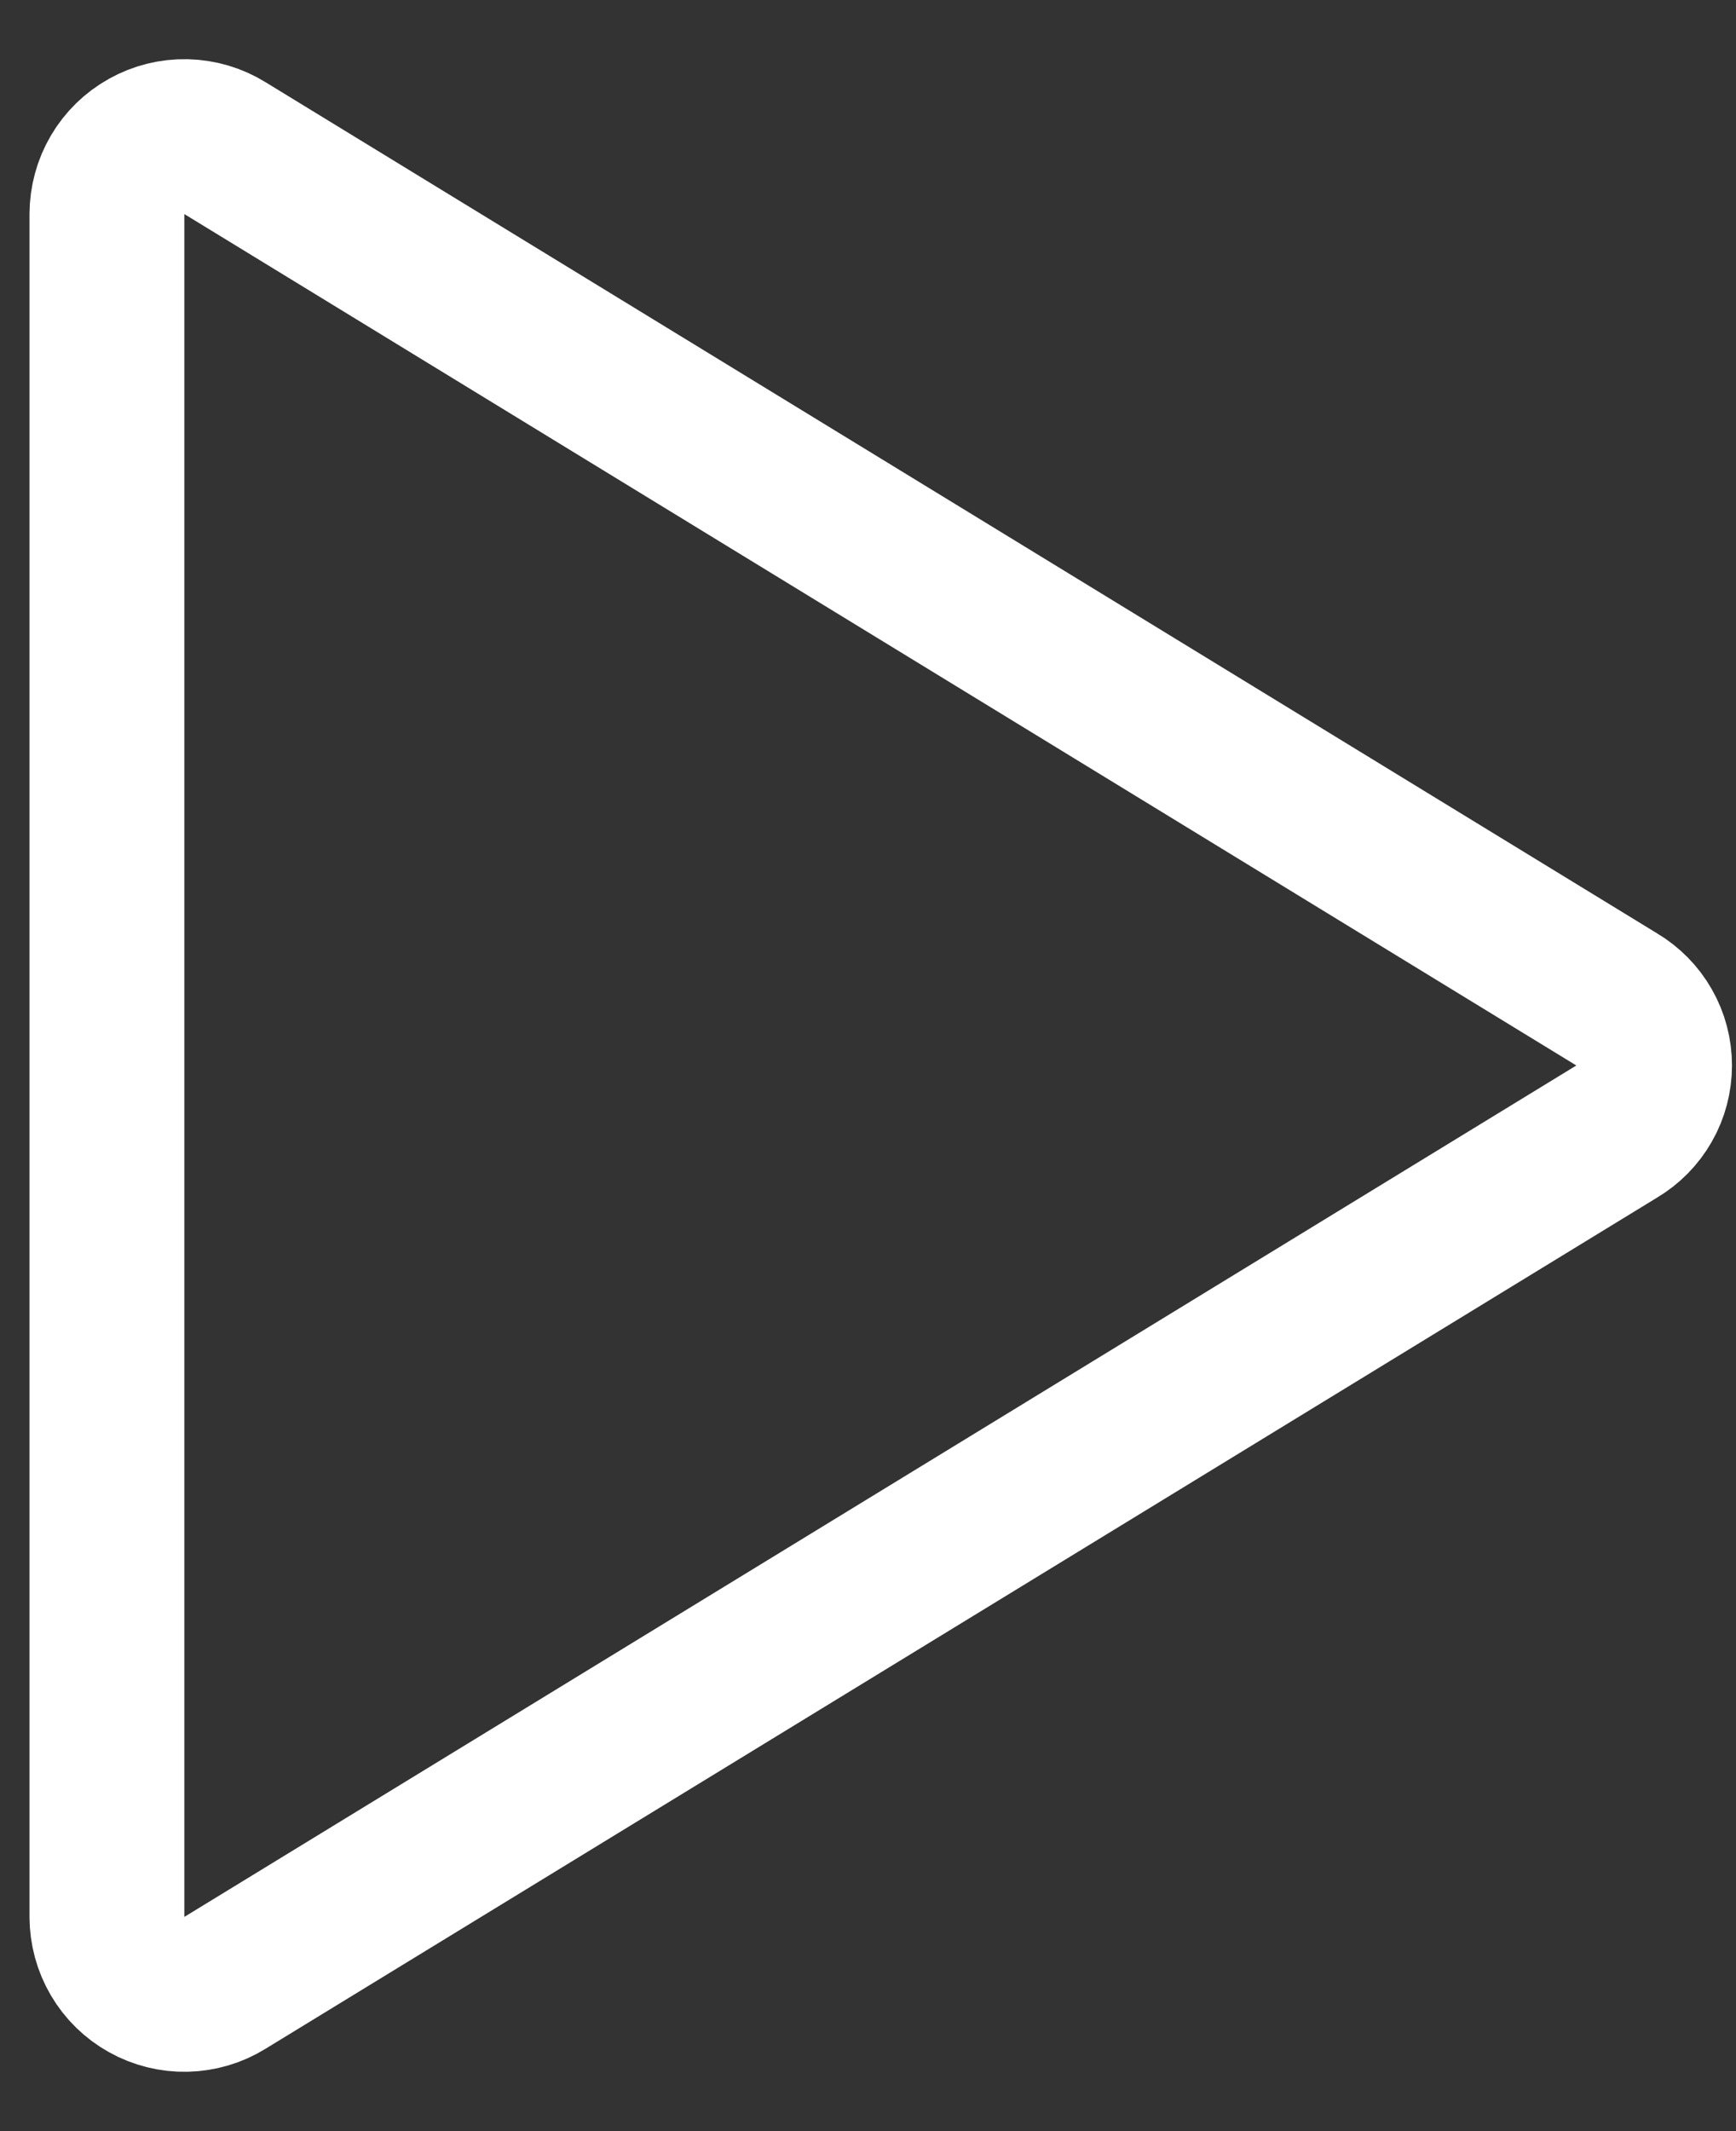 <svg width="22" height="27" viewBox="0 0 22 27" fill="none" xmlns="http://www.w3.org/2000/svg">
<rect x="0" y="0" width="22" height="27" fill="#333333" stroke="none"/>
<path d="M20.493 12.665L2.851 1.877C2.703 1.785 2.532 1.735 2.358 1.731C2.183 1.727 2.011 1.77 1.859 1.855C1.706 1.94 1.579 2.064 1.491 2.214C1.402 2.365 1.356 2.536 1.355 2.711V24.288C1.356 24.462 1.402 24.633 1.491 24.784C1.579 24.934 1.706 25.058 1.859 25.143C2.011 25.228 2.183 25.271 2.358 25.267C2.532 25.263 2.703 25.213 2.851 25.121L20.493 14.333C20.638 14.247 20.758 14.125 20.841 13.979C20.925 13.833 20.968 13.667 20.968 13.499C20.968 13.331 20.925 13.165 20.841 13.019C20.758 12.873 20.638 12.751 20.493 12.665V12.665Z" stroke="white" stroke-width="1.962" stroke-linecap="round" stroke-linejoin="round"/>
</svg>
